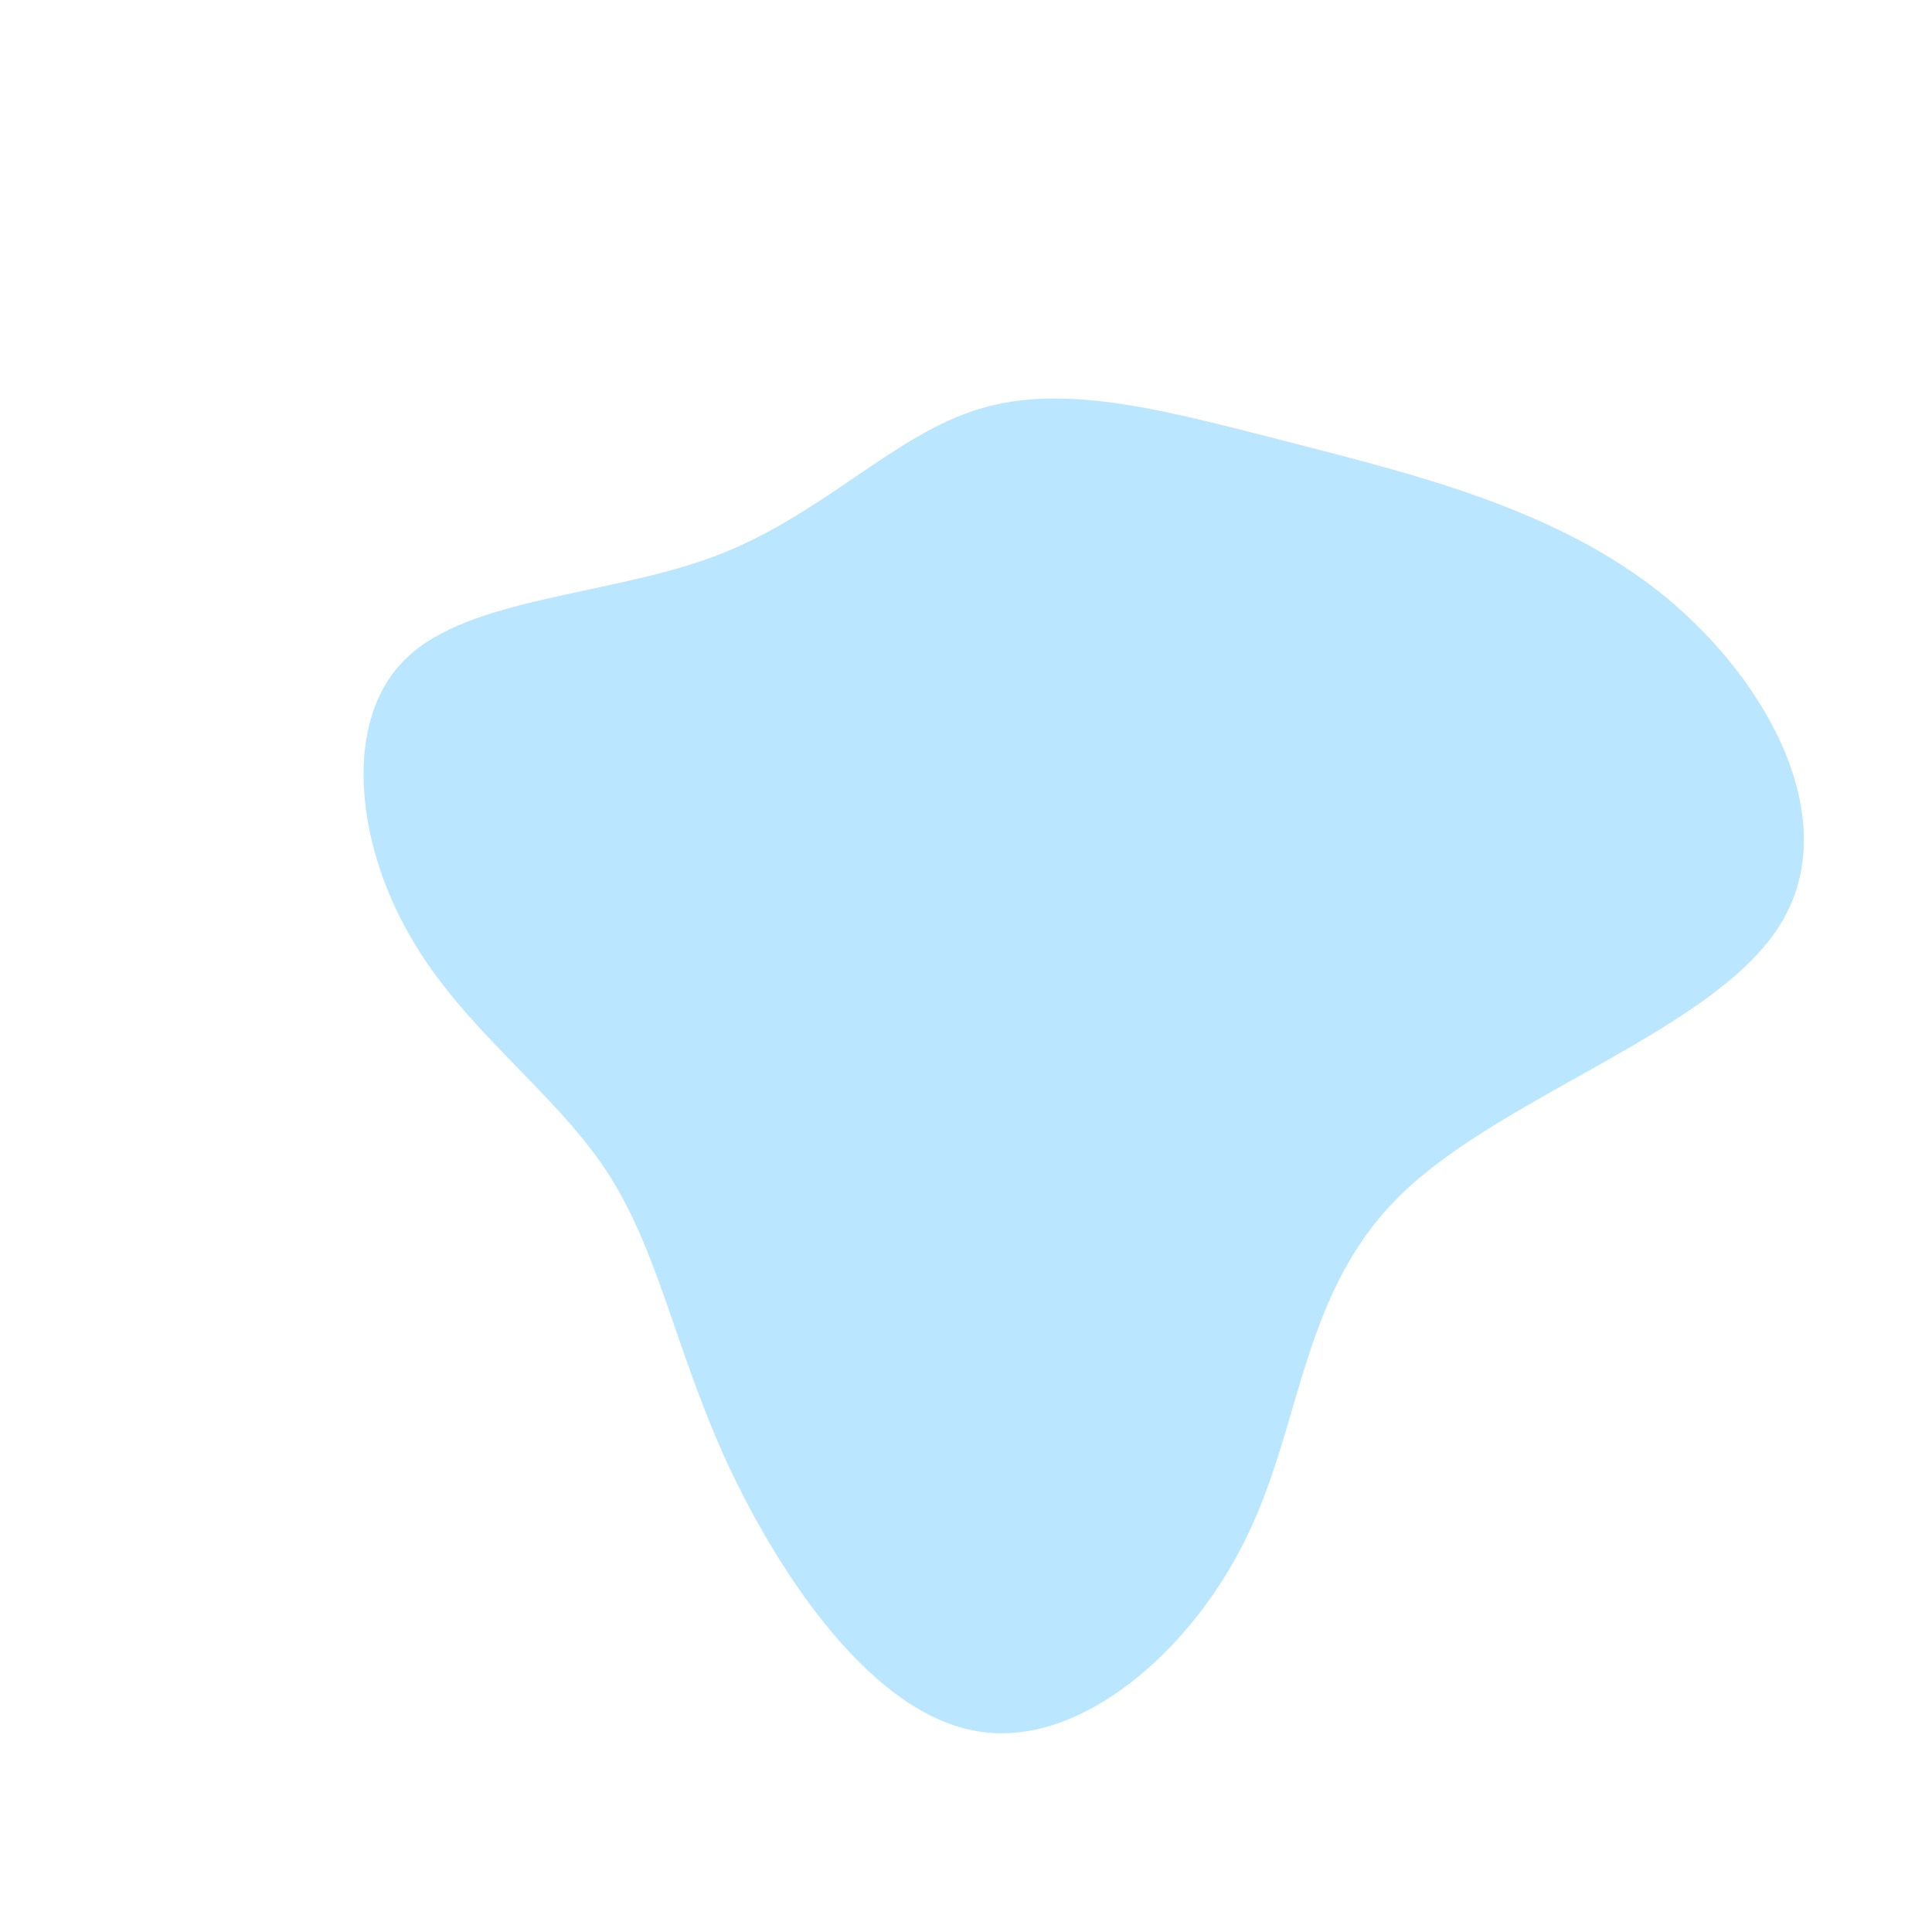 <?xml version="1.0" standalone="no"?>
<svg viewBox="0 0 200 200" xmlns="http://www.w3.org/2000/svg">
  <path fill="#BAE6FF" d="M33.6,-54.2C46.3,-50.9,61.1,-47.4,72.3,-38.3C83.4,-29.2,91,-14.6,84.1,-4C77.2,6.7,55.9,13.3,45.3,23.4C34.7,33.5,34.9,47.1,29.1,59C23.4,70.9,11.7,81.1,1.1,79.2C-9.6,77.4,-19.1,63.5,-24.7,51.5C-30.2,39.5,-31.8,29.4,-37.3,21.1C-42.8,12.8,-52.2,6.4,-57.6,-3.2C-63.1,-12.7,-64.6,-25.4,-58,-31.8C-51.5,-38.2,-36.8,-38.3,-25.8,-42.5C-14.8,-46.7,-7.4,-55.1,1.5,-57.7C10.5,-60.4,21,-57.4,33.6,-54.2Z" transform="translate(100 100)" />
</svg>
